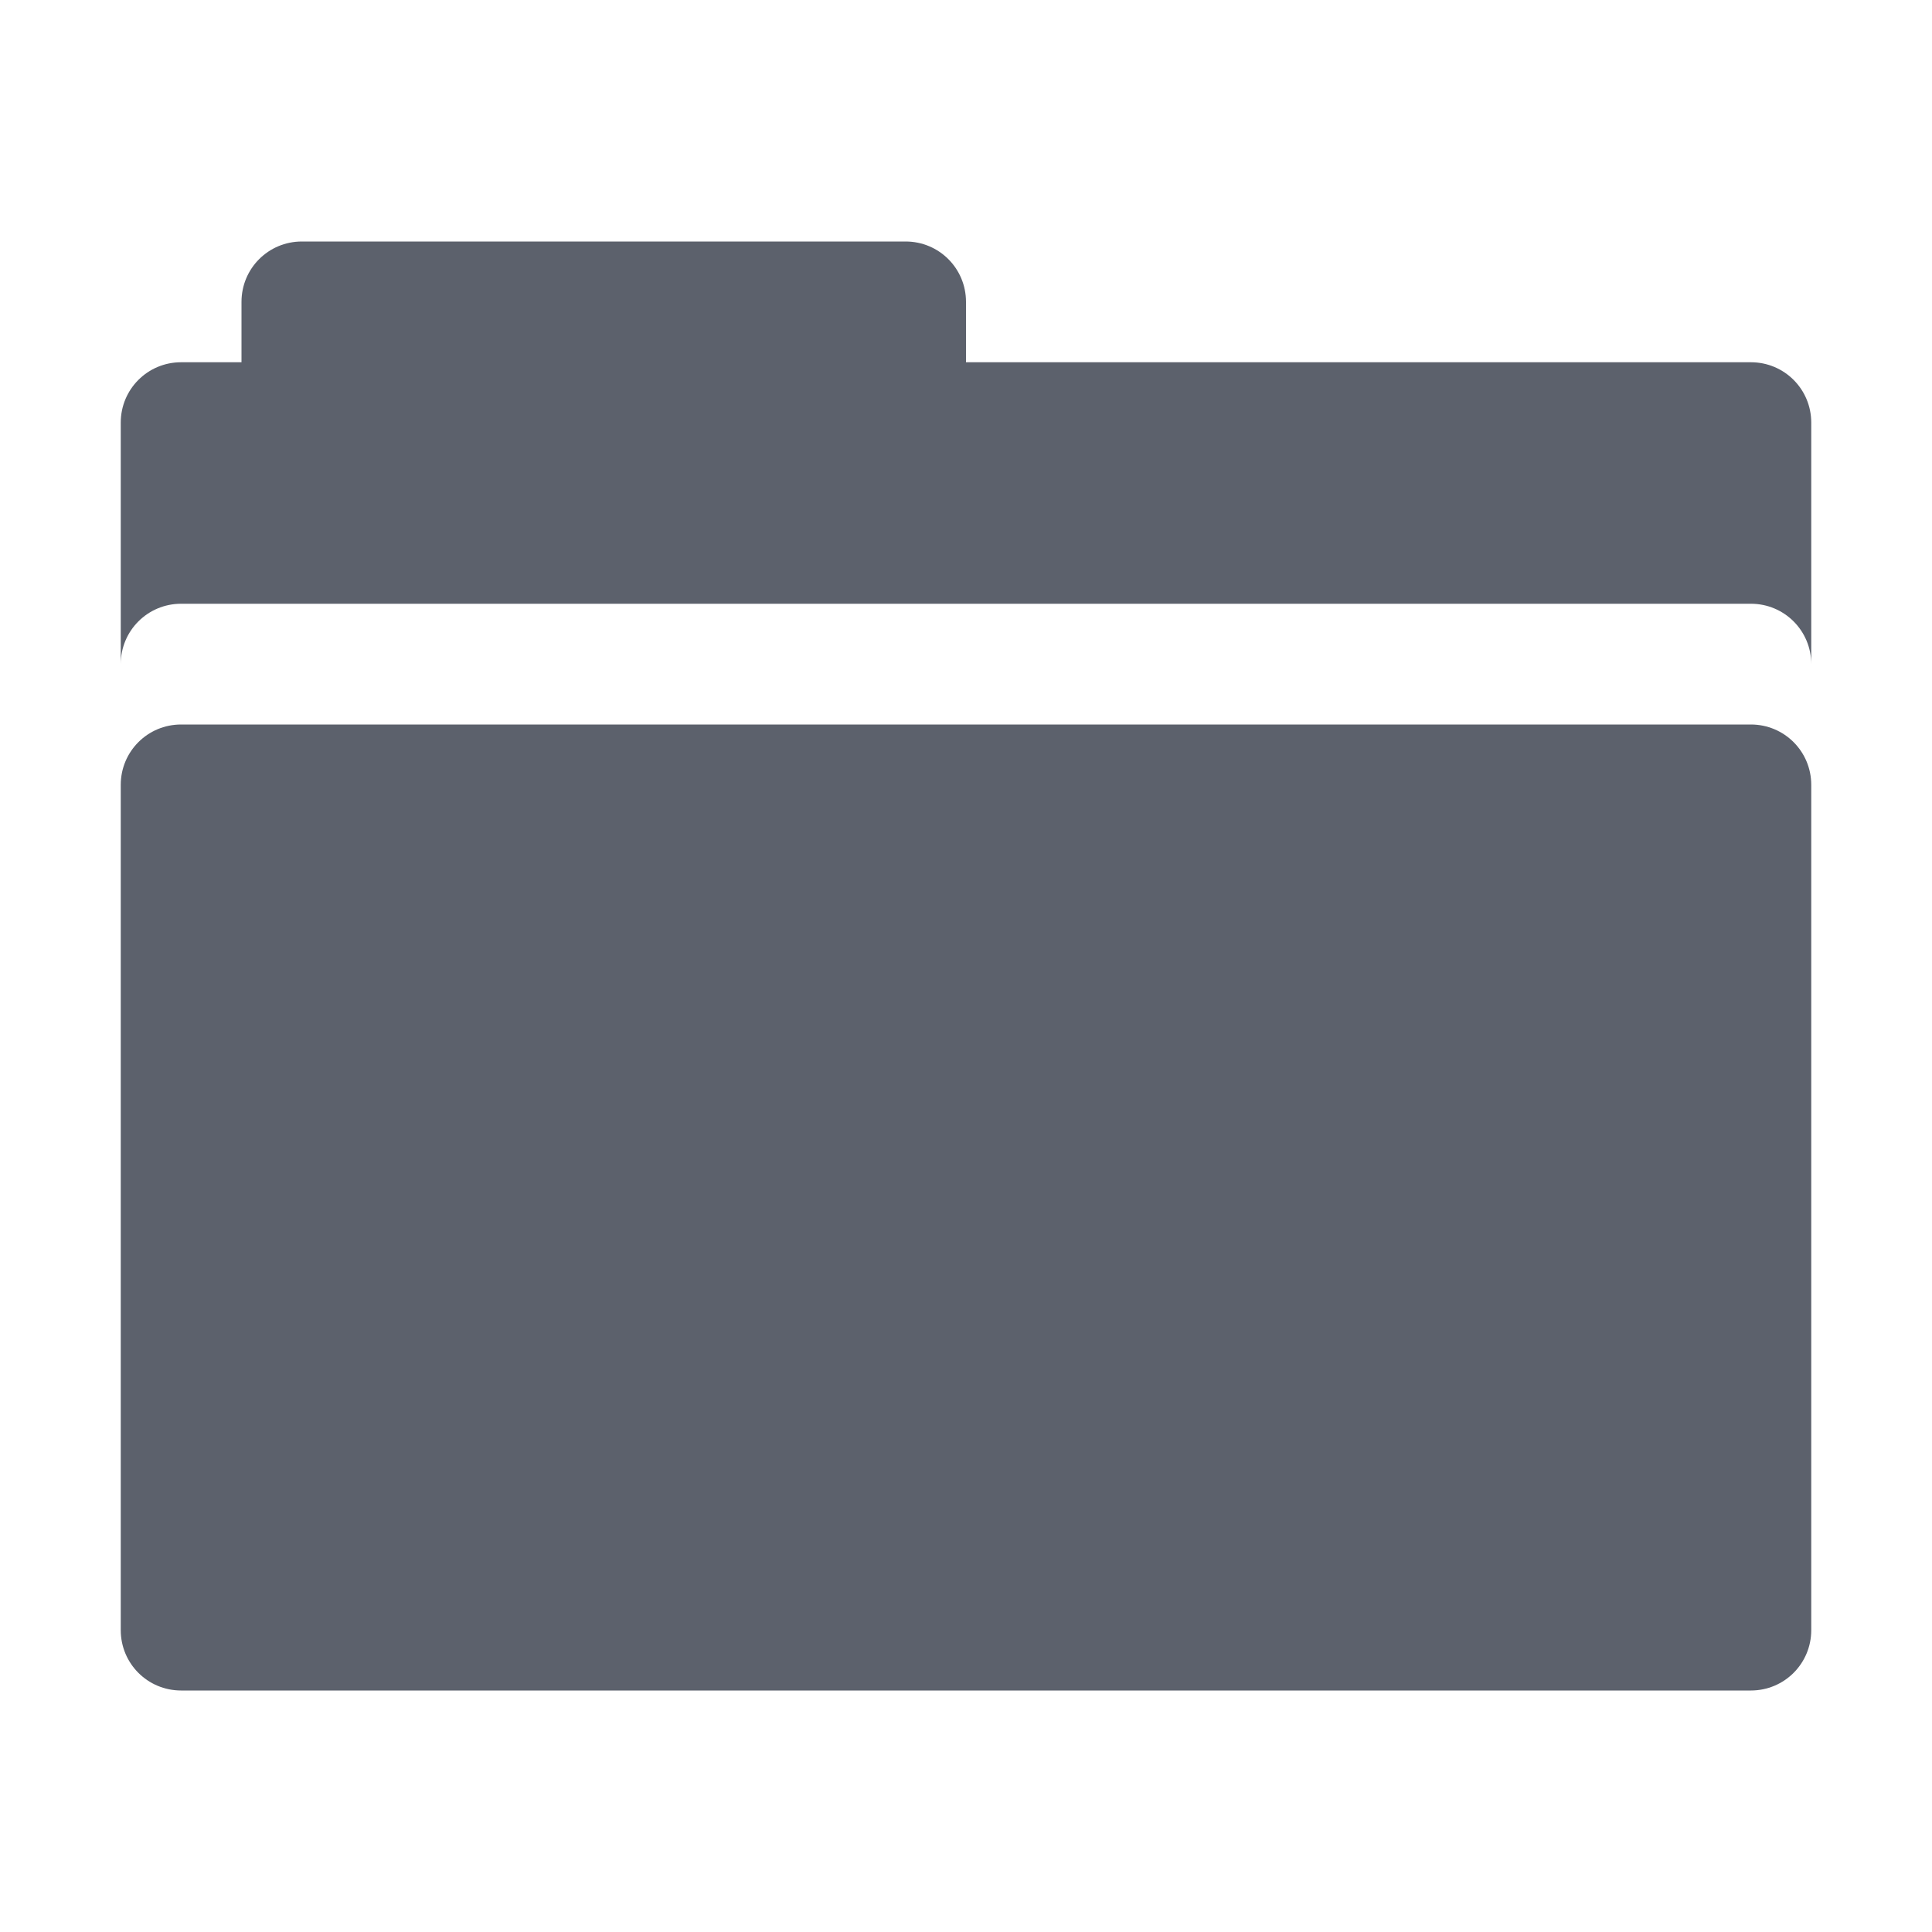 <svg version="1.1" viewBox="0 0 16 16" xmlns="http://www.w3.org/2000/svg">
  <defs>
   <style id="current-color-scheme" type="text/css">
   .ColorScheme-Text { color:#5c616c; } .ColorScheme-Highlight { color:#5294e2; }
  </style>
 </defs>
    <g transform="translate(-833,456)">
        <path d="m835.5-454c-0.277 0-0.5 0.223-0.5 0.5v0.5h-0.5c-0.277 0-0.5 0.223-0.5 0.5v2c0-0.277 0.223-0.5 0.5-0.5h13c0.277 0 0.5 0.223 0.5 0.5v-2c0-0.277-0.223-0.5-0.5-0.5h-6.5v-0.5c0-0.277-0.223-0.5-0.5-0.5h-5zm-1 4c-0.277 0-0.5 0.223-0.5 0.5v7c0 0.277 0.223 0.5 0.5 0.5h13c0.277 0 0.5-0.223 0.5-0.5v-7c0-0.277-0.223-0.5-0.5-0.5h-13z" class="ColorScheme-Text" fill="currentColor"/>
    </g>
</svg>
